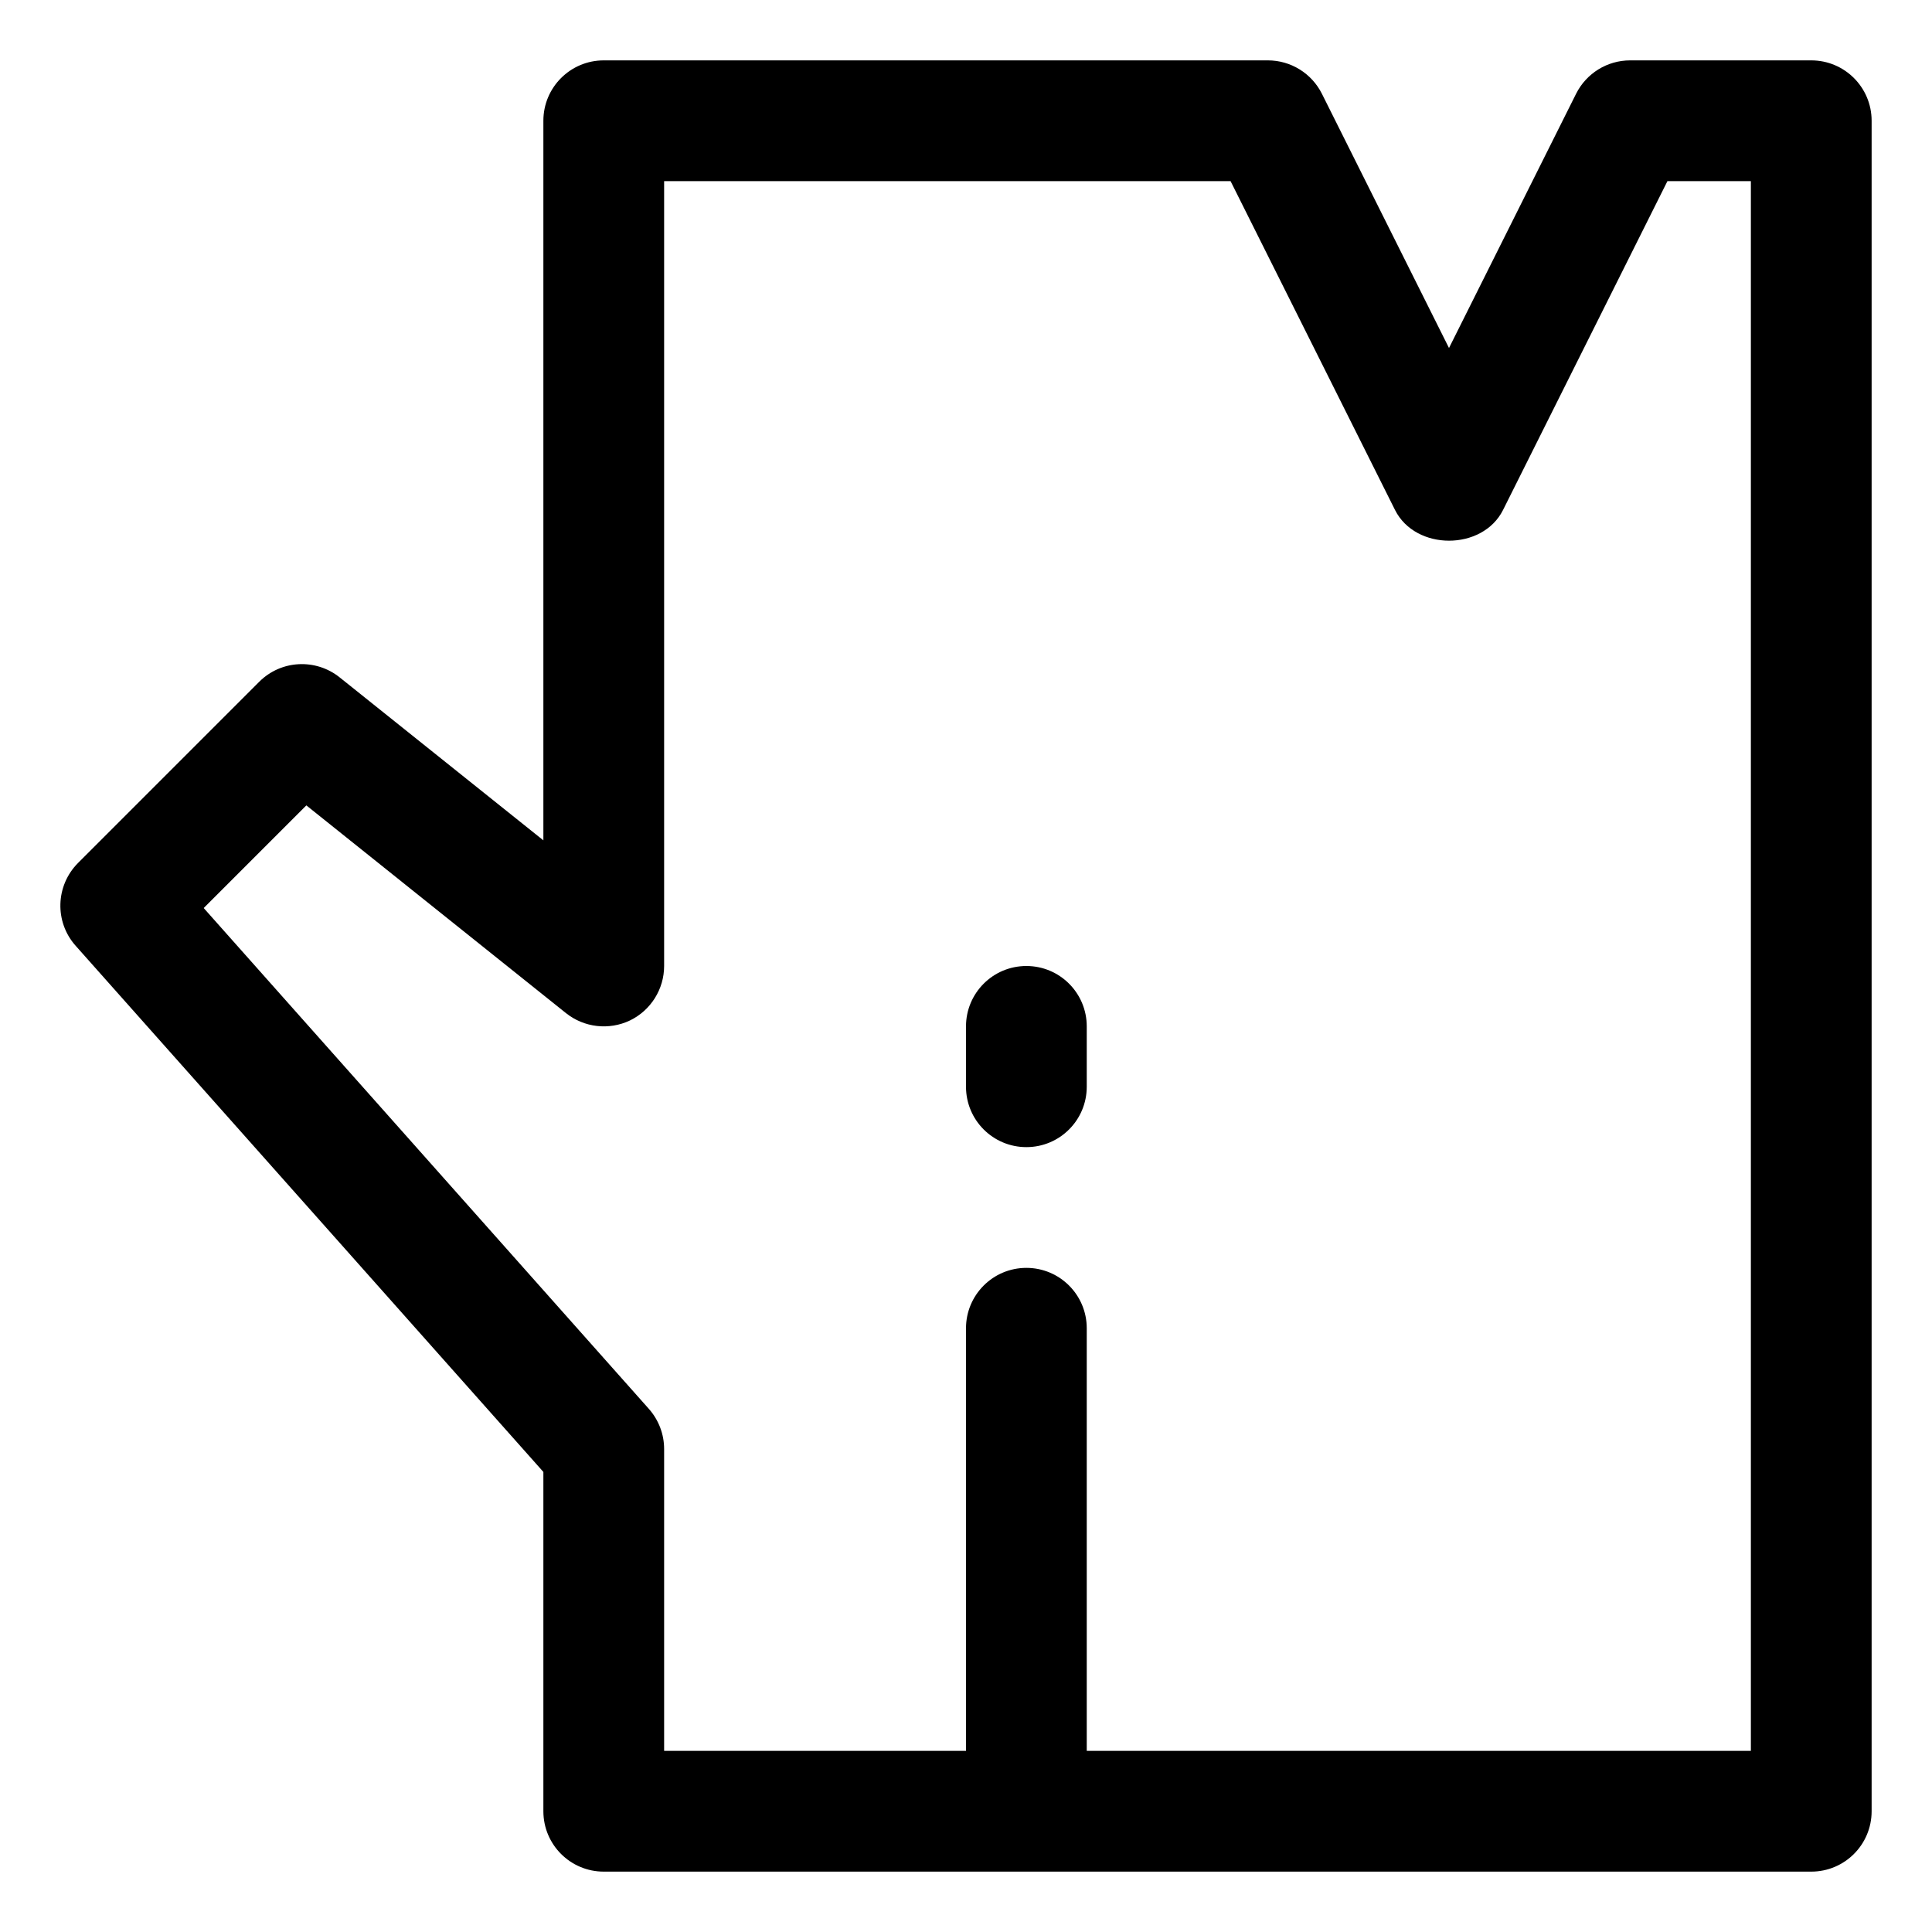 <?xml version="1.0" encoding="utf-8"?>
<!-- Generator: Adobe Illustrator 19.1.0, SVG Export Plug-In . SVG Version: 6.00 Build 0)  -->
<!DOCTYPE svg PUBLIC "-//W3C//DTD SVG 1.1//EN" "http://www.w3.org/Graphics/SVG/1.1/DTD/svg11.dtd">
<svg version="1.1" id="Layer_1" xmlns="http://www.w3.org/2000/svg" xmlns:xlink="http://www.w3.org/1999/xlink" x="0px" y="0px"
	 width="32px" height="32px" viewBox="0 0 32 32" enable-background="new 0 0 32 32" xml:space="preserve">
<path d="M9,24.38V30c0,0.552,0.447,1,1,1h20c0.553,0,1-0.448,1-1V2c0-0.552-0.447-1-1-1h-3
	c-0.379,0-0.725,0.214-0.895,0.553L24,5.764l-2.105-4.211C21.725,1.214,21.379,1,21,1H10
	C9.447,1,9,1.448,9,2v11.919l-3.375-2.7c-0.397-0.317-0.971-0.288-1.332,0.074l-3,3
	c-0.374,0.375-0.393,0.976-0.04,1.372L9,24.38z M5.074,13.34L9.375,16.781
	c0.301,0.24,0.713,0.286,1.059,0.121C10.779,16.735,11,16.384,11,16V3h9.382l2.724,5.447
	c0.34,0.678,1.449,0.678,1.789,0L27.618,3H29v26H18v-7c0-0.552-0.447-1-1-1s-1,0.448-1,1v7h-5v-5
	c0-0.245-0.09-0.481-0.253-0.665l-7.373-8.295L5.074,13.34z"/>
<path d="M17,19c0.553,0,1-0.448,1-1v-1c0-0.552-0.447-1-1-1s-1,0.448-1,1v1C16,18.552,16.447,19,17,19z"/>
</svg>
